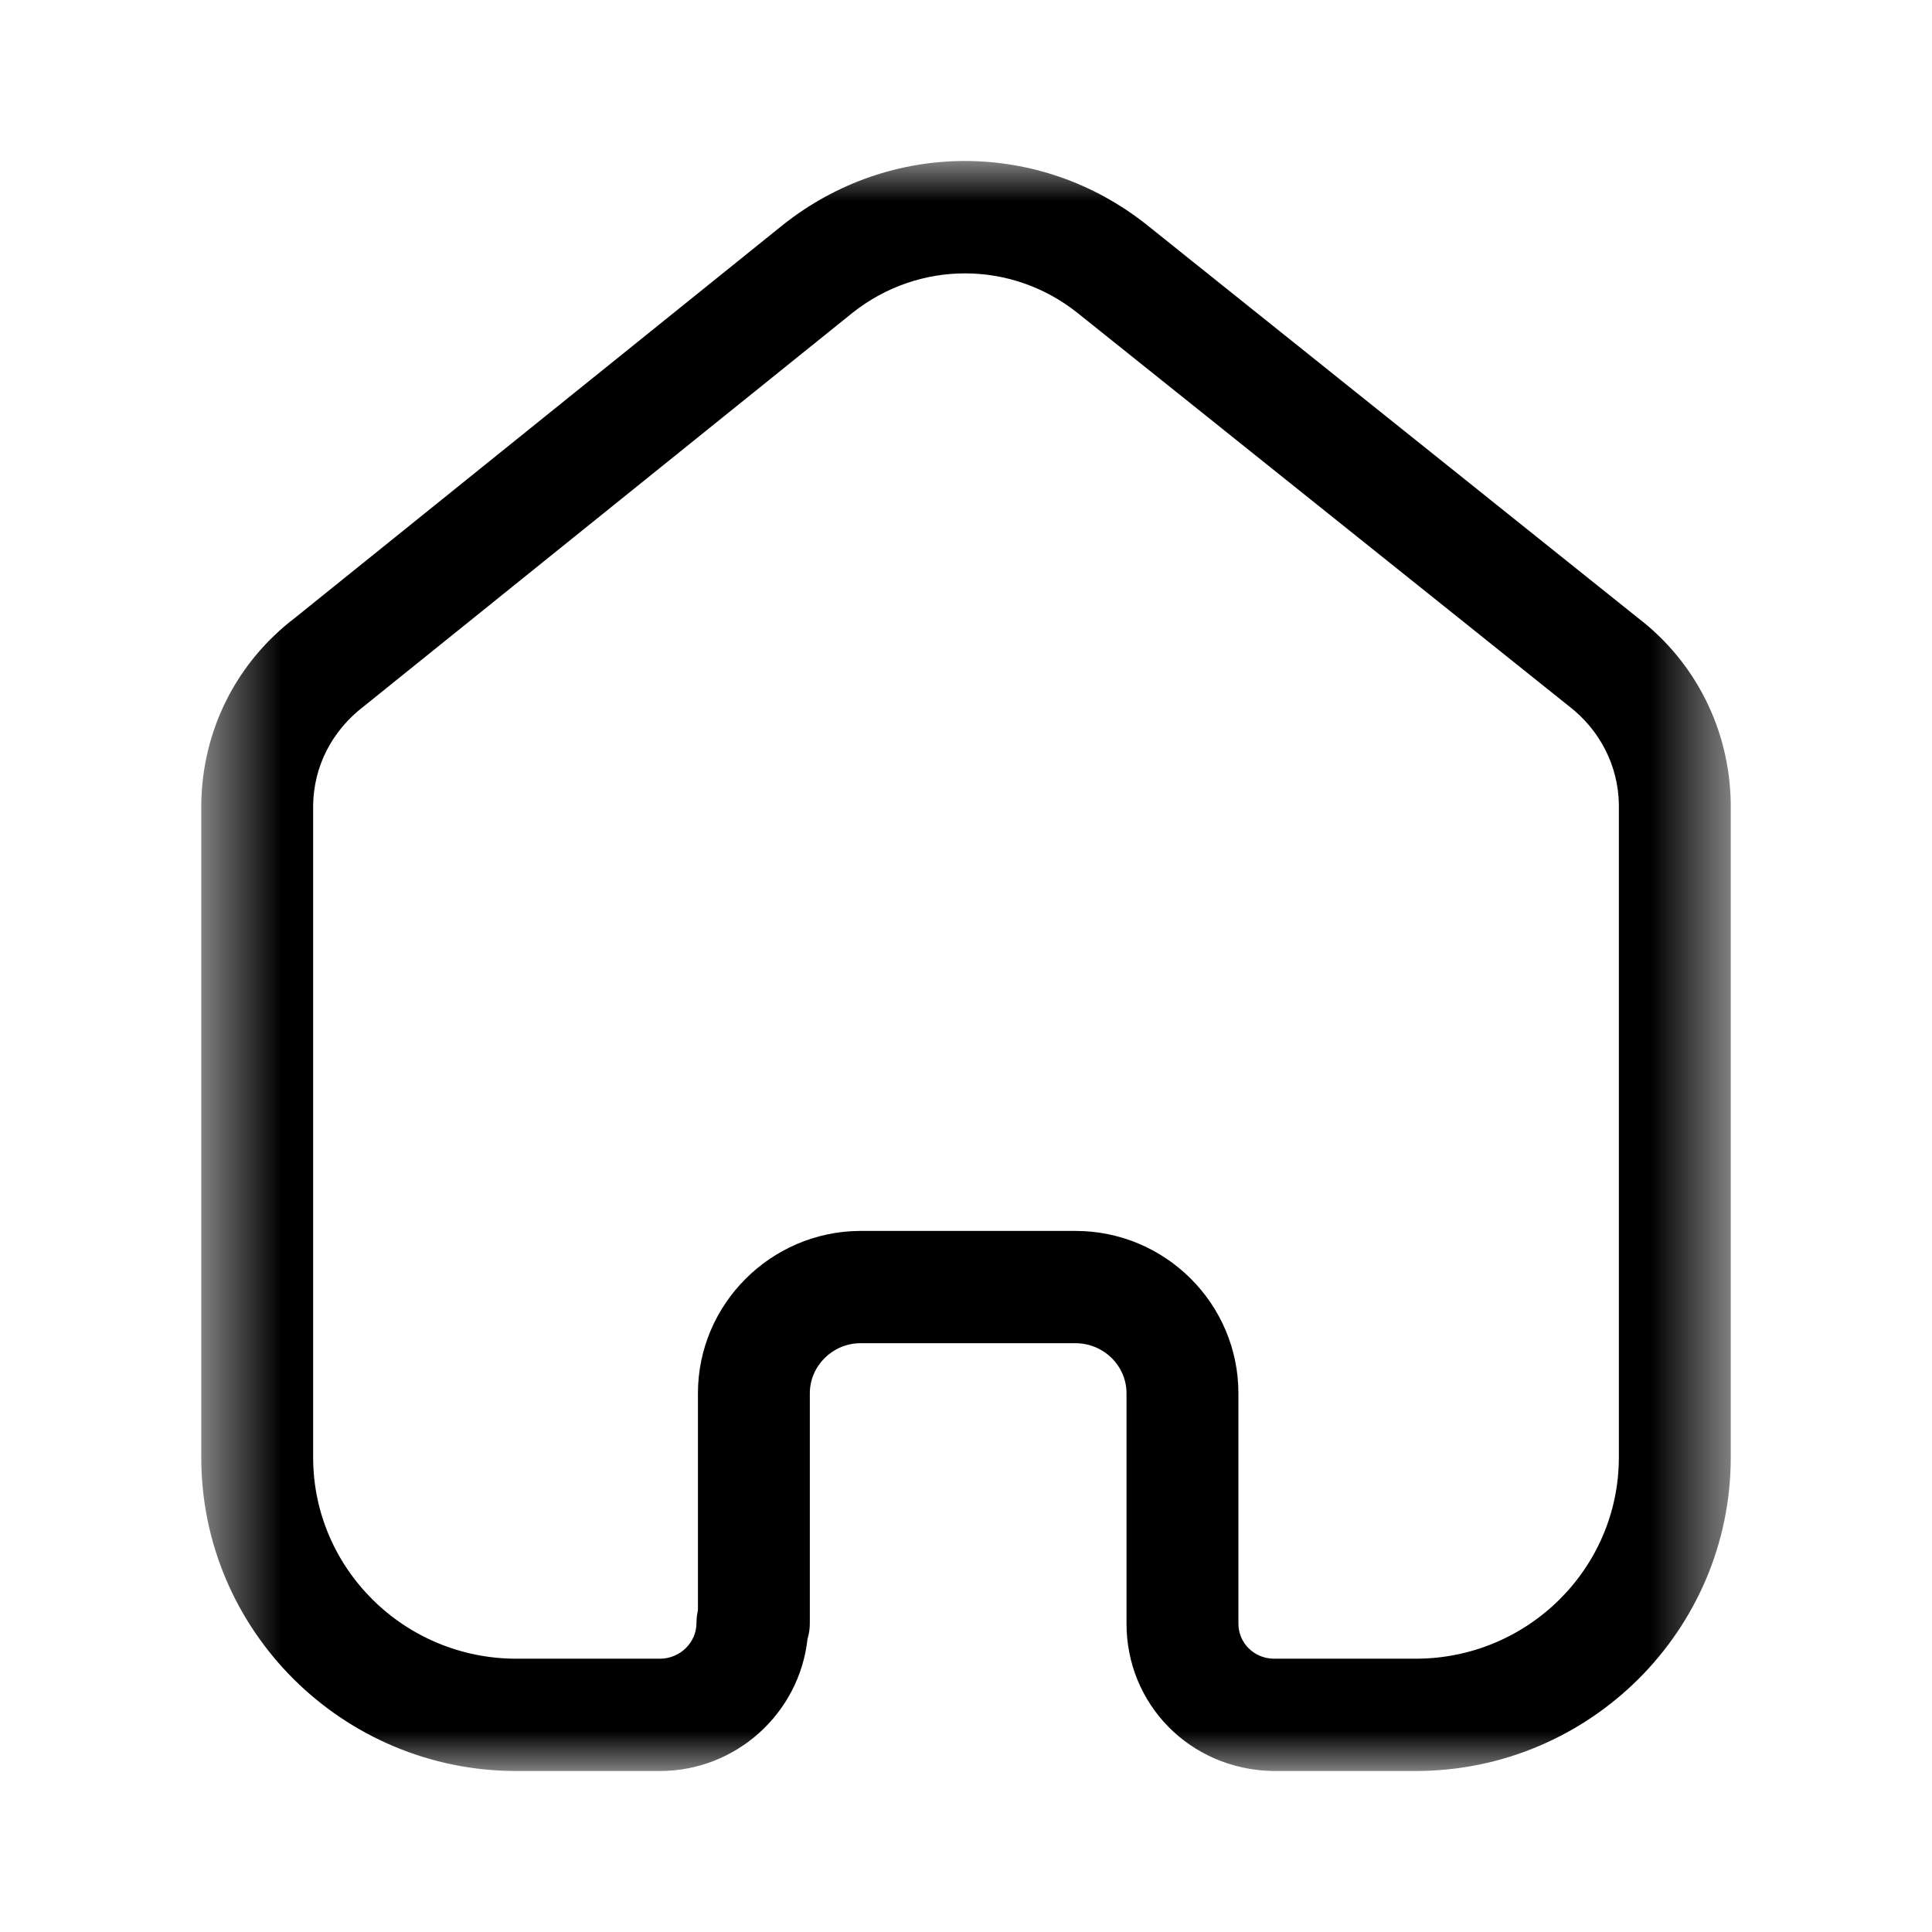 <svg width="24" height="24" viewBox="0 0 24 24" fill="none" xmlns="http://www.w3.org/2000/svg">
<g id="Home - Light 24px">
<g id="Home">
<mask id="mask0_3475_1524" style="mask-type:alpha" maskUnits="userSpaceOnUse" x="2" y="2" width="20" height="20">
<path id="Clip 2" fill-rule="evenodd" clip-rule="evenodd" d="M2.5 2H21.5V22H2.5V2Z" fill="white"/>
</mask>
<g mask="url(#mask0_3475_1524)">
<path id="Fill 1" fill-rule="evenodd" clip-rule="evenodd" d="M13.36 15.291C14.476 15.291 15.384 16.196 15.384 17.308V20.169C15.384 20.408 15.575 20.6 15.82 20.605H17.586C18.978 20.605 20.11 19.484 20.11 18.105V9.992C20.103 9.518 19.878 9.071 19.492 8.774L13.381 3.884C12.561 3.233 11.413 3.233 10.59 3.886L4.521 8.773C4.12 9.079 3.895 9.525 3.89 10.008V18.105C3.89 19.484 5.022 20.605 6.414 20.605H8.197C8.448 20.605 8.652 20.405 8.652 20.16C8.652 20.106 8.659 20.052 8.67 20.001V17.308C8.67 16.203 9.573 15.299 10.68 15.291H13.36ZM17.586 22H15.803C14.781 21.976 13.994 21.172 13.994 20.169V17.308C13.994 16.965 13.709 16.686 13.36 16.686H10.685C10.343 16.688 10.06 16.968 10.06 17.308V20.16C10.06 20.23 10.051 20.296 10.031 20.36C9.931 21.28 9.147 22 8.197 22H6.414C4.255 22 2.5 20.253 2.5 18.105V10.001C2.509 9.077 2.934 8.23 3.667 7.673L9.724 2.795C11.057 1.735 12.916 1.735 14.247 2.794L20.347 7.676C21.064 8.224 21.488 9.068 21.5 9.982V18.105C21.5 20.253 19.745 22 17.586 22Z" fill="black"/>
</g>
</g>
</g>
</svg>
